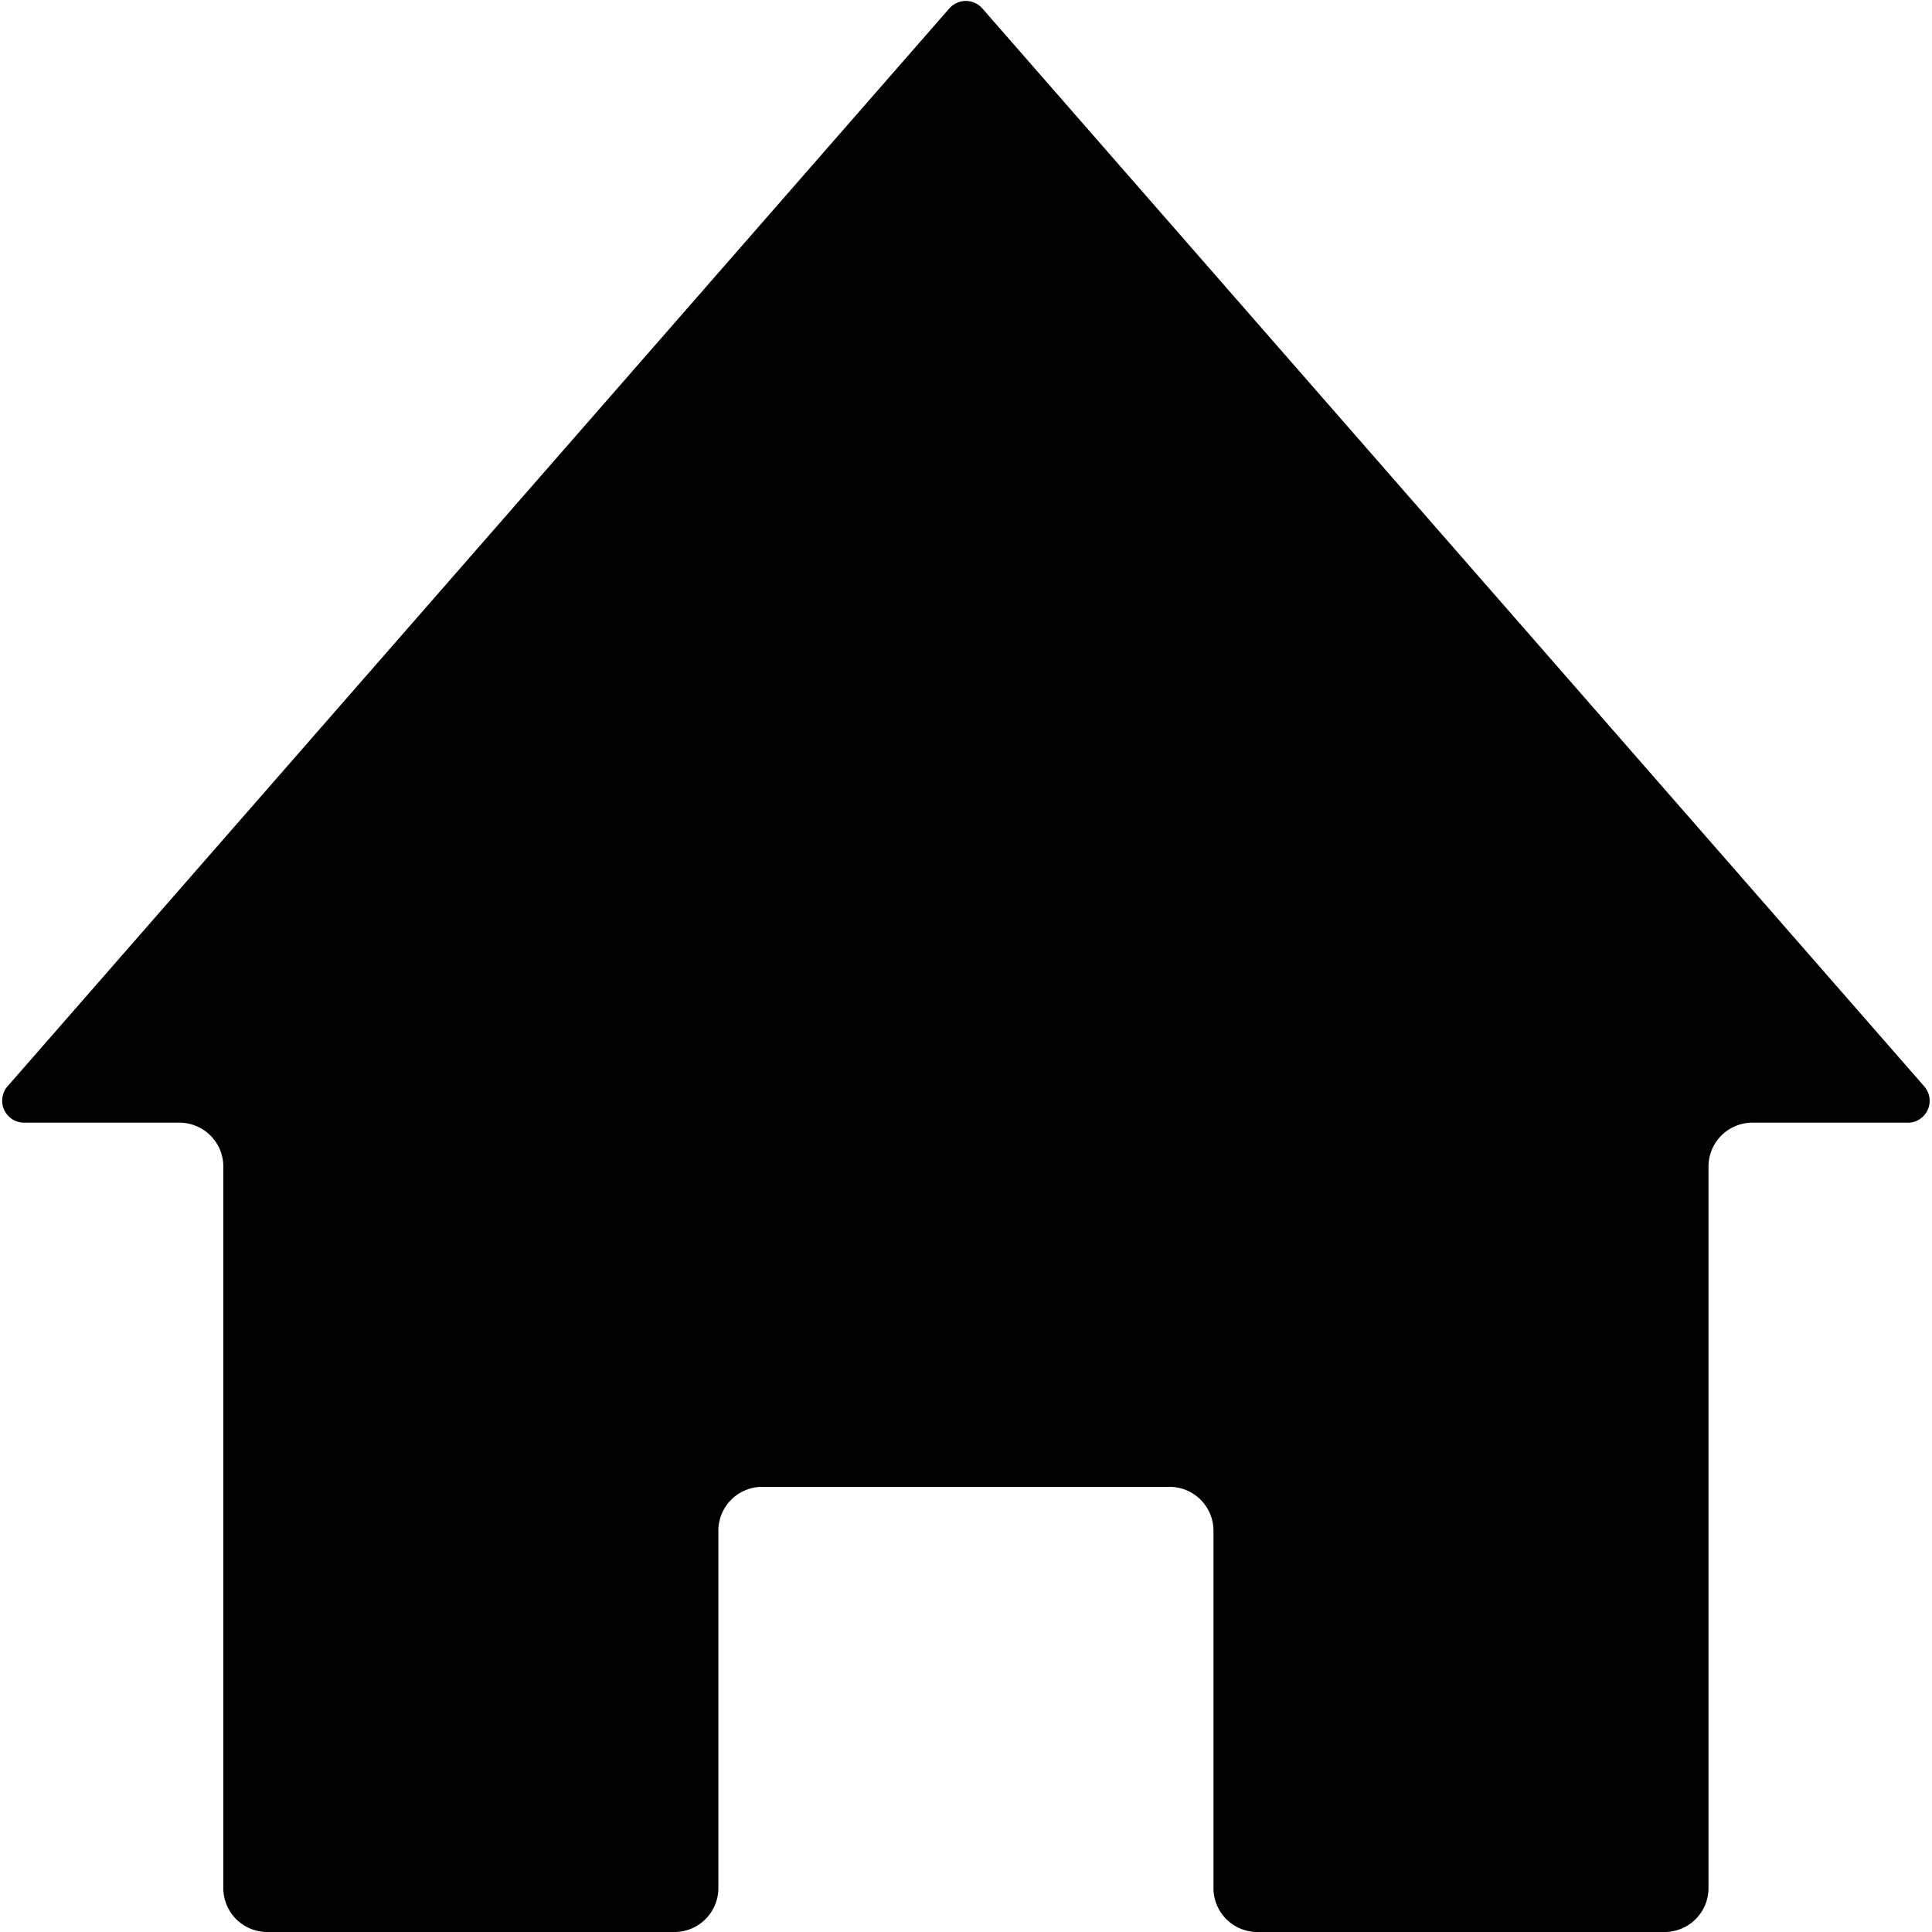 <svg viewBox="0 0 22 22" xmlns="http://www.w3.org/2000/svg"><path d="M21.723 12.784h-1.768a.5.5 0 0 0-.5.5V21.5a.5.5 0 0 1-.5.5h-4.637a.5.5 0 0 1-.5-.5v-4.069a.5.5 0 0 0-.5-.5H8.68a.5.5 0 0 0-.5.5V21.5a.5.5 0 0 1-.5.5H3.043a.5.5 0 0 1-.5-.5v-8.216a.5.5 0 0 0-.5-.5H.275a.25.25 0 0 1-.188-.415L10.81.096a.25.25 0 0 1 .376 0L21.911 12.37a.25.25 0 0 1-.188.415z"/></svg>